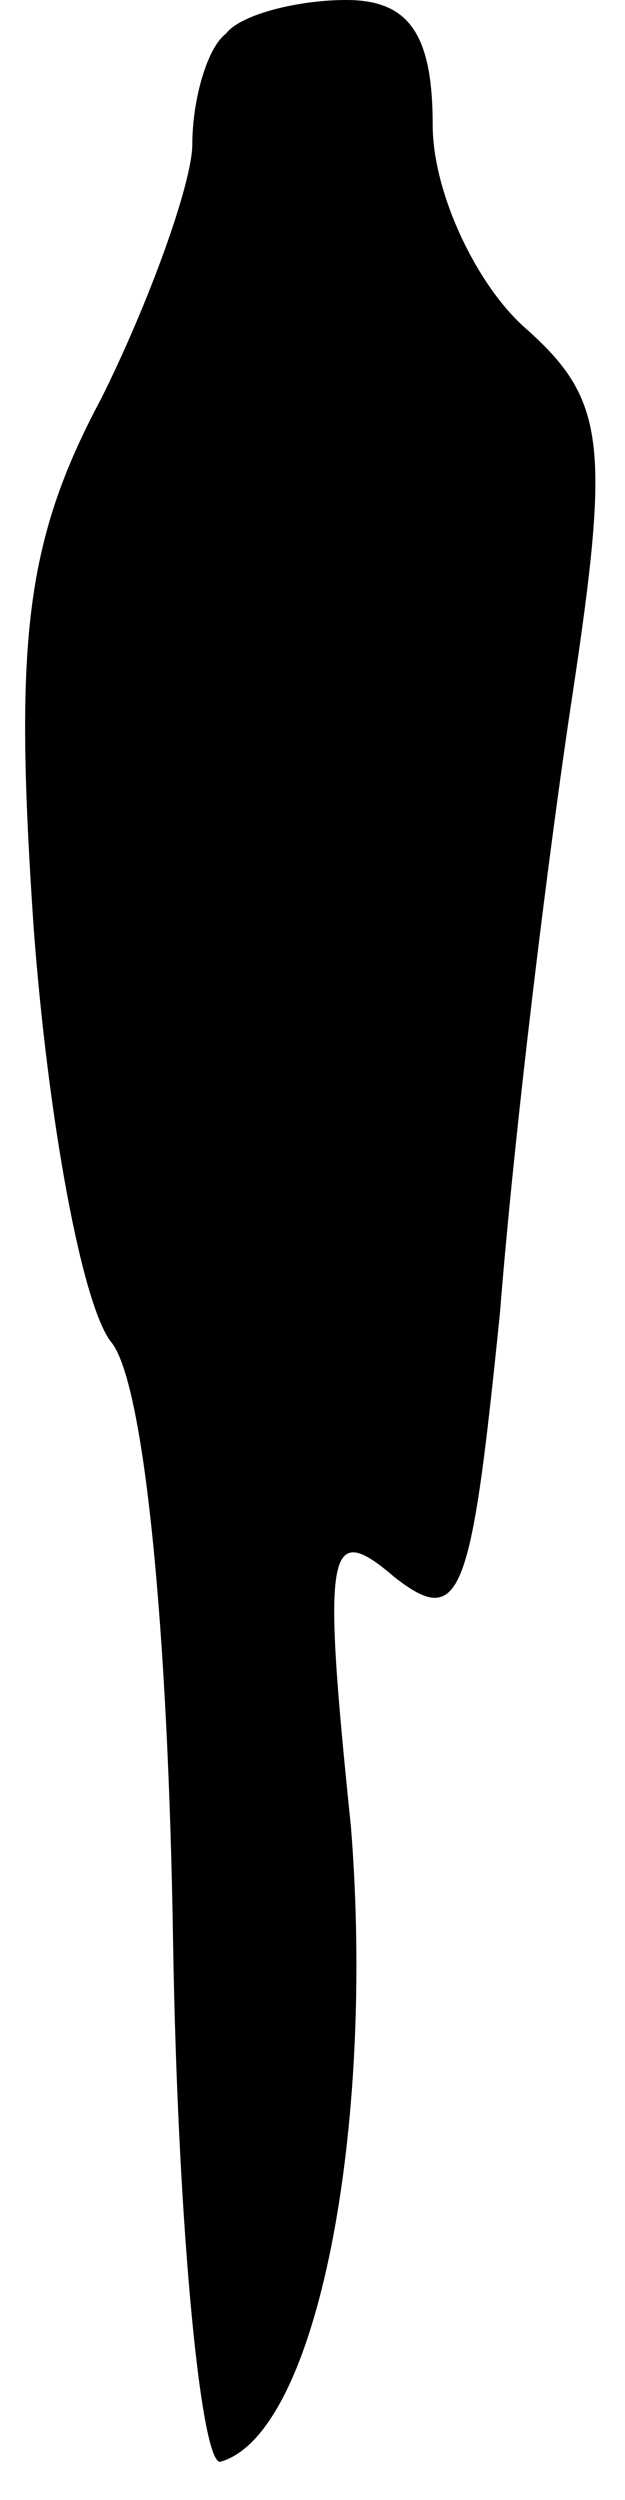 <?xml version="1.0" standalone="no"?>
<!DOCTYPE svg PUBLIC "-//W3C//DTD SVG 20010904//EN"
 "http://www.w3.org/TR/2001/REC-SVG-20010904/DTD/svg10.dtd">
<svg version="1.0" xmlns="http://www.w3.org/2000/svg"
 width="13pt" height="52pt" viewBox="0 0 13 52"
 preserveAspectRatio="xMidYMid meet">
<g transform="translate(0,52) scale(0.1,-0.1)"
fill="#000000" stroke="none">
<path fill="#000000" stroke="none" d="M47 513 c-4 -3 -7 -14 -7 -23 0 -8 -9
-33 -19 -53 -16 -30 -18 -51 -14 -110 3 -40 10 -78 16 -86 7 -8 12 -60 13
-125 1 -61 6 -110 10 -108 20 6 32 69 27 132 -6 58 -5 64 9 52 14 -11 16 -4
22 55 3 38 10 95 15 128 8 53 7 62 -10 77 -10 9 -19 28 -19 42 0 19 -5 26 -18
26 -10 0 -22 -3 -25 -7z"/>
</g>
</svg>
